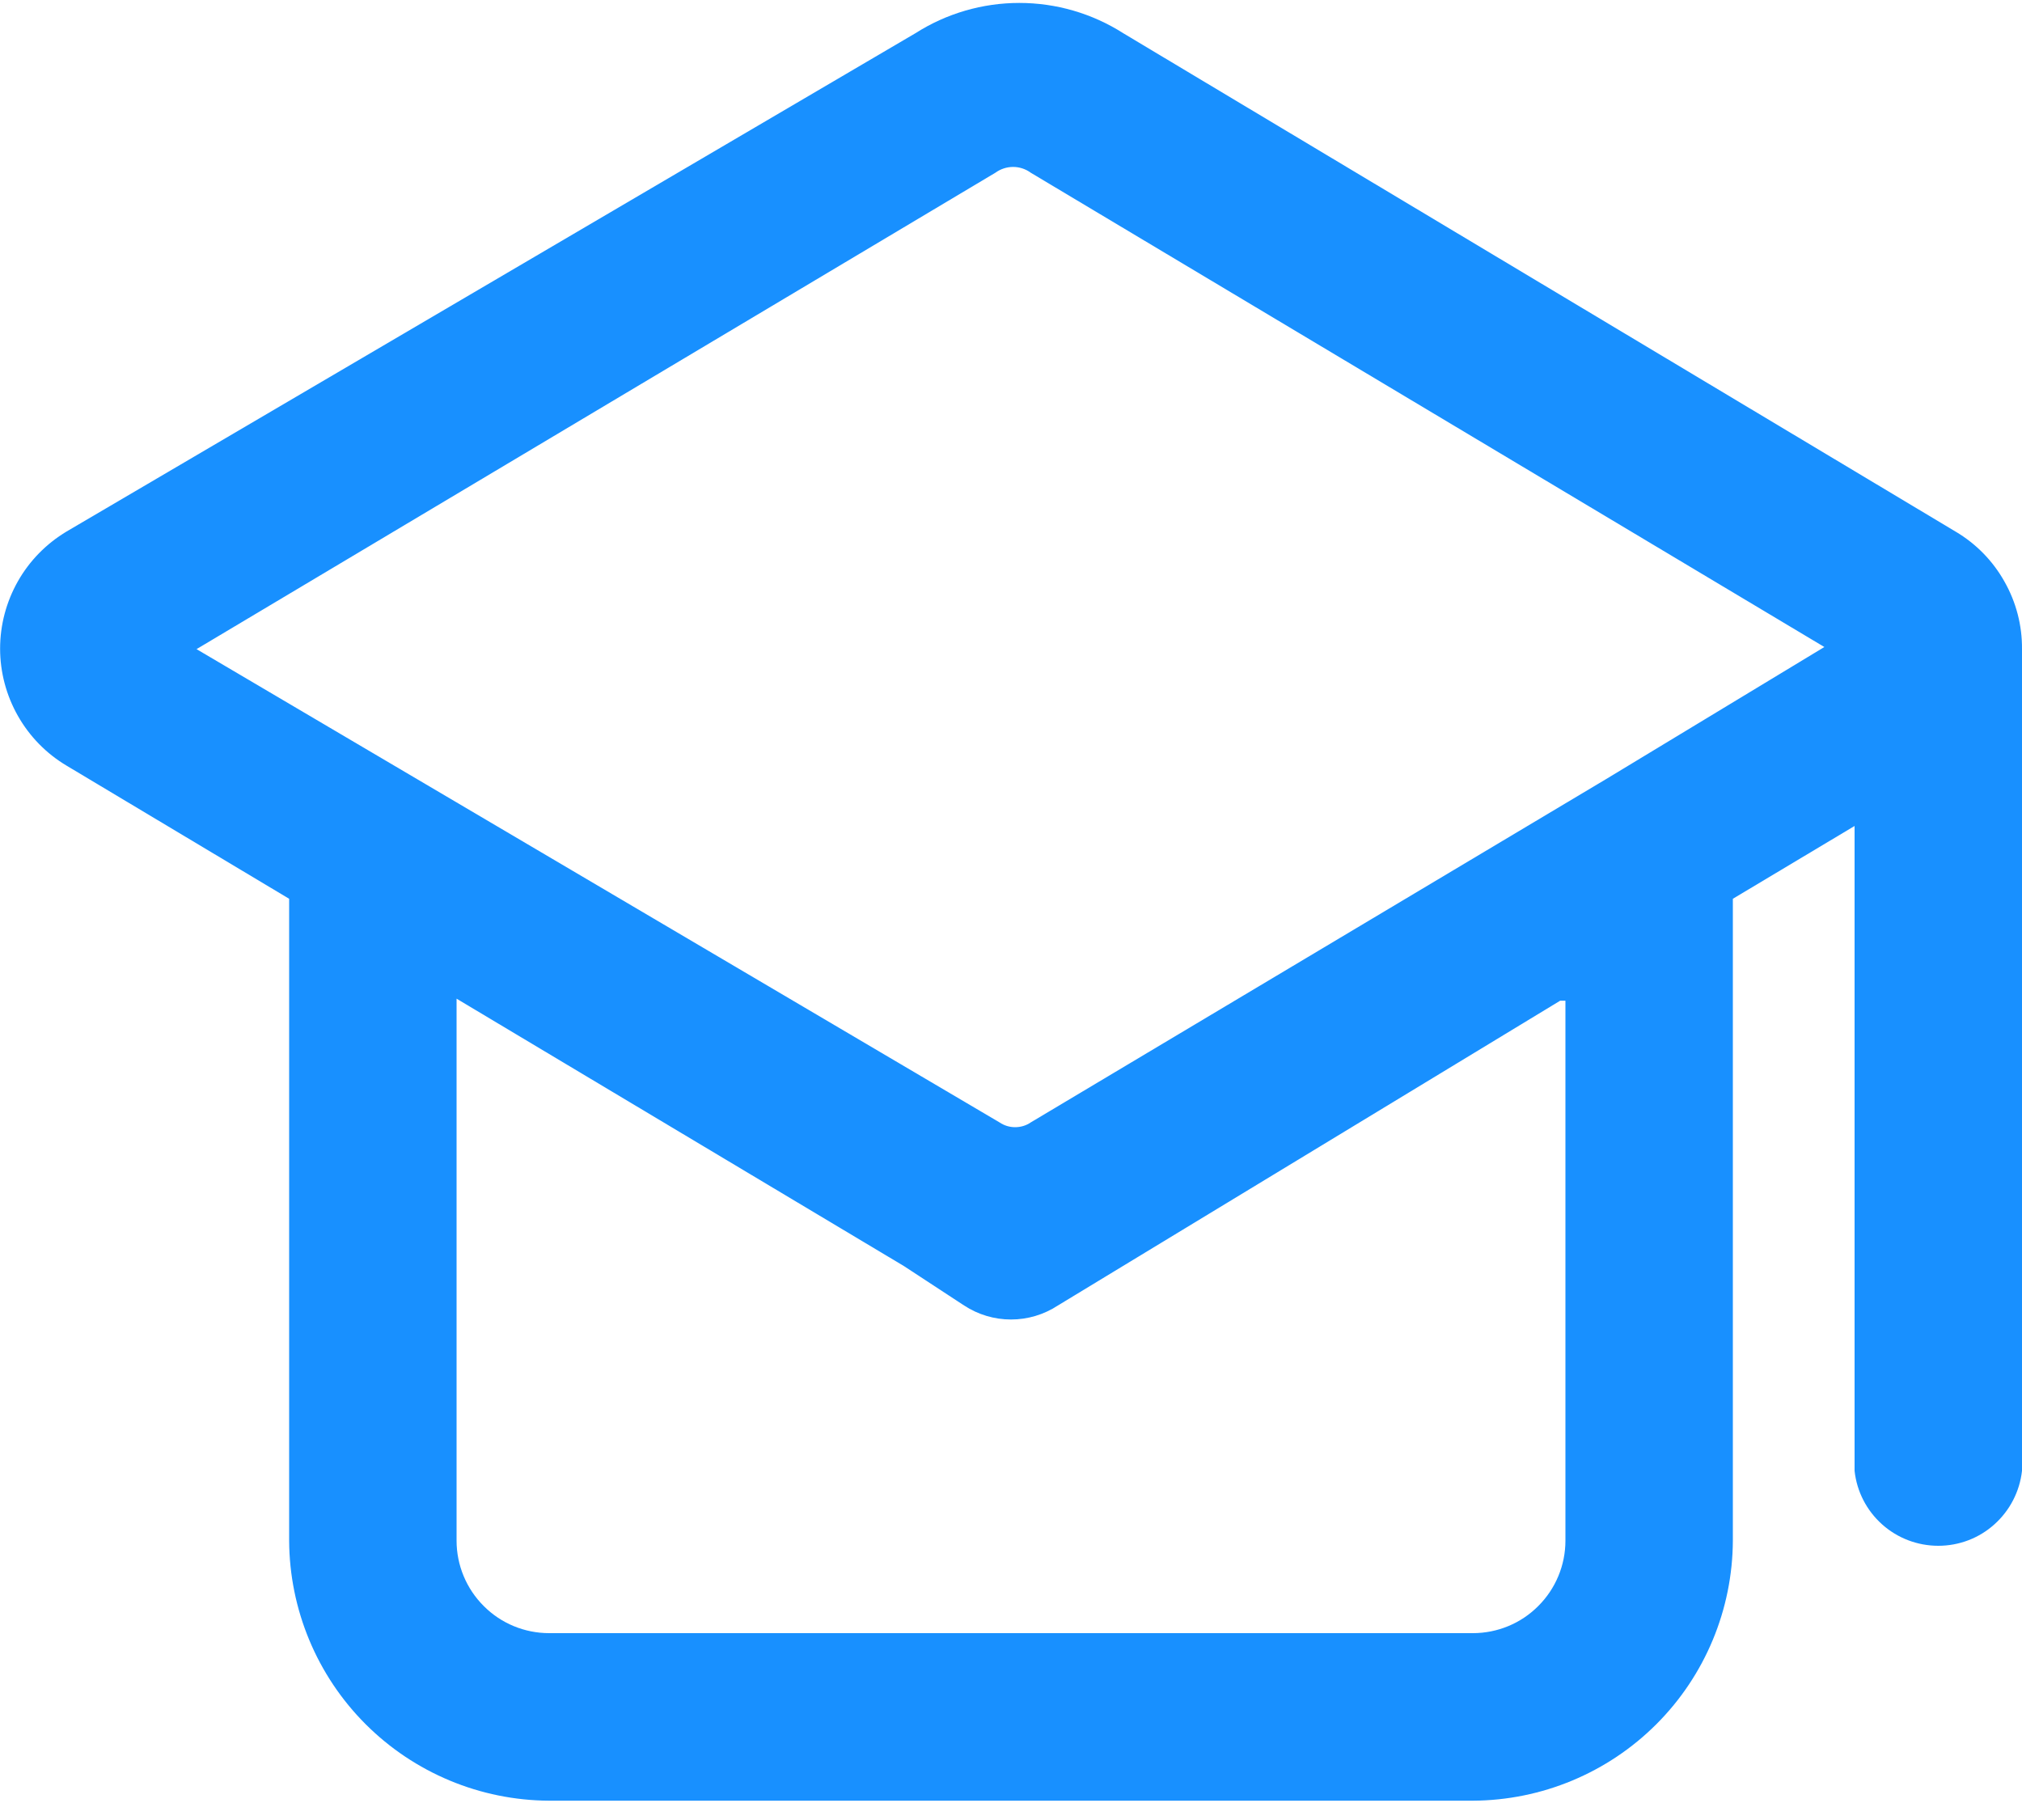<svg width="20" height="18" viewBox="0 0 20 18" fill="none" xmlns="http://www.w3.org/2000/svg">
<path d="M20 6.42C20.002 6.185 19.942 5.955 19.826 5.751C19.711 5.546 19.544 5.376 19.342 5.257L11.111 0.329C10.804 0.133 10.447 0.029 10.082 0.029C9.718 0.029 9.361 0.133 9.054 0.329L0.658 5.257C0.458 5.377 0.292 5.546 0.177 5.749C0.062 5.952 0.001 6.181 0.001 6.415C0.001 6.648 0.062 6.877 0.177 7.08C0.292 7.283 0.458 7.453 0.658 7.572L2.86 8.889V15.237C2.863 15.918 3.135 16.571 3.616 17.052C4.098 17.534 4.751 17.806 5.432 17.809H14.568C15.249 17.806 15.902 17.534 16.384 17.052C16.865 16.571 17.137 15.918 17.14 15.237V8.889L18.344 8.169V14.547C18.366 14.751 18.463 14.939 18.616 15.076C18.769 15.213 18.967 15.288 19.172 15.288C19.377 15.288 19.575 15.213 19.727 15.076C19.88 14.939 19.977 14.751 20 14.547V6.42ZM15.484 15.237C15.484 15.48 15.387 15.713 15.215 15.884C15.044 16.056 14.811 16.152 14.568 16.152H5.432C5.189 16.152 4.956 16.056 4.785 15.884C4.613 15.713 4.516 15.48 4.516 15.237V9.877L8.94 12.521L9.537 12.912C9.675 13.002 9.835 13.05 10 13.05C10.165 13.05 10.325 13.002 10.463 12.912L15.432 9.897H15.484V15.237ZM15.885 7.706L10.195 11.101C10.15 11.132 10.096 11.148 10.041 11.148C9.986 11.148 9.933 11.132 9.887 11.101L1.944 6.42L9.846 1.708C9.897 1.671 9.958 1.651 10.021 1.651C10.083 1.651 10.145 1.671 10.195 1.708L18.045 6.399L15.885 7.706Z" fill="#1890FF"/>
</svg>
